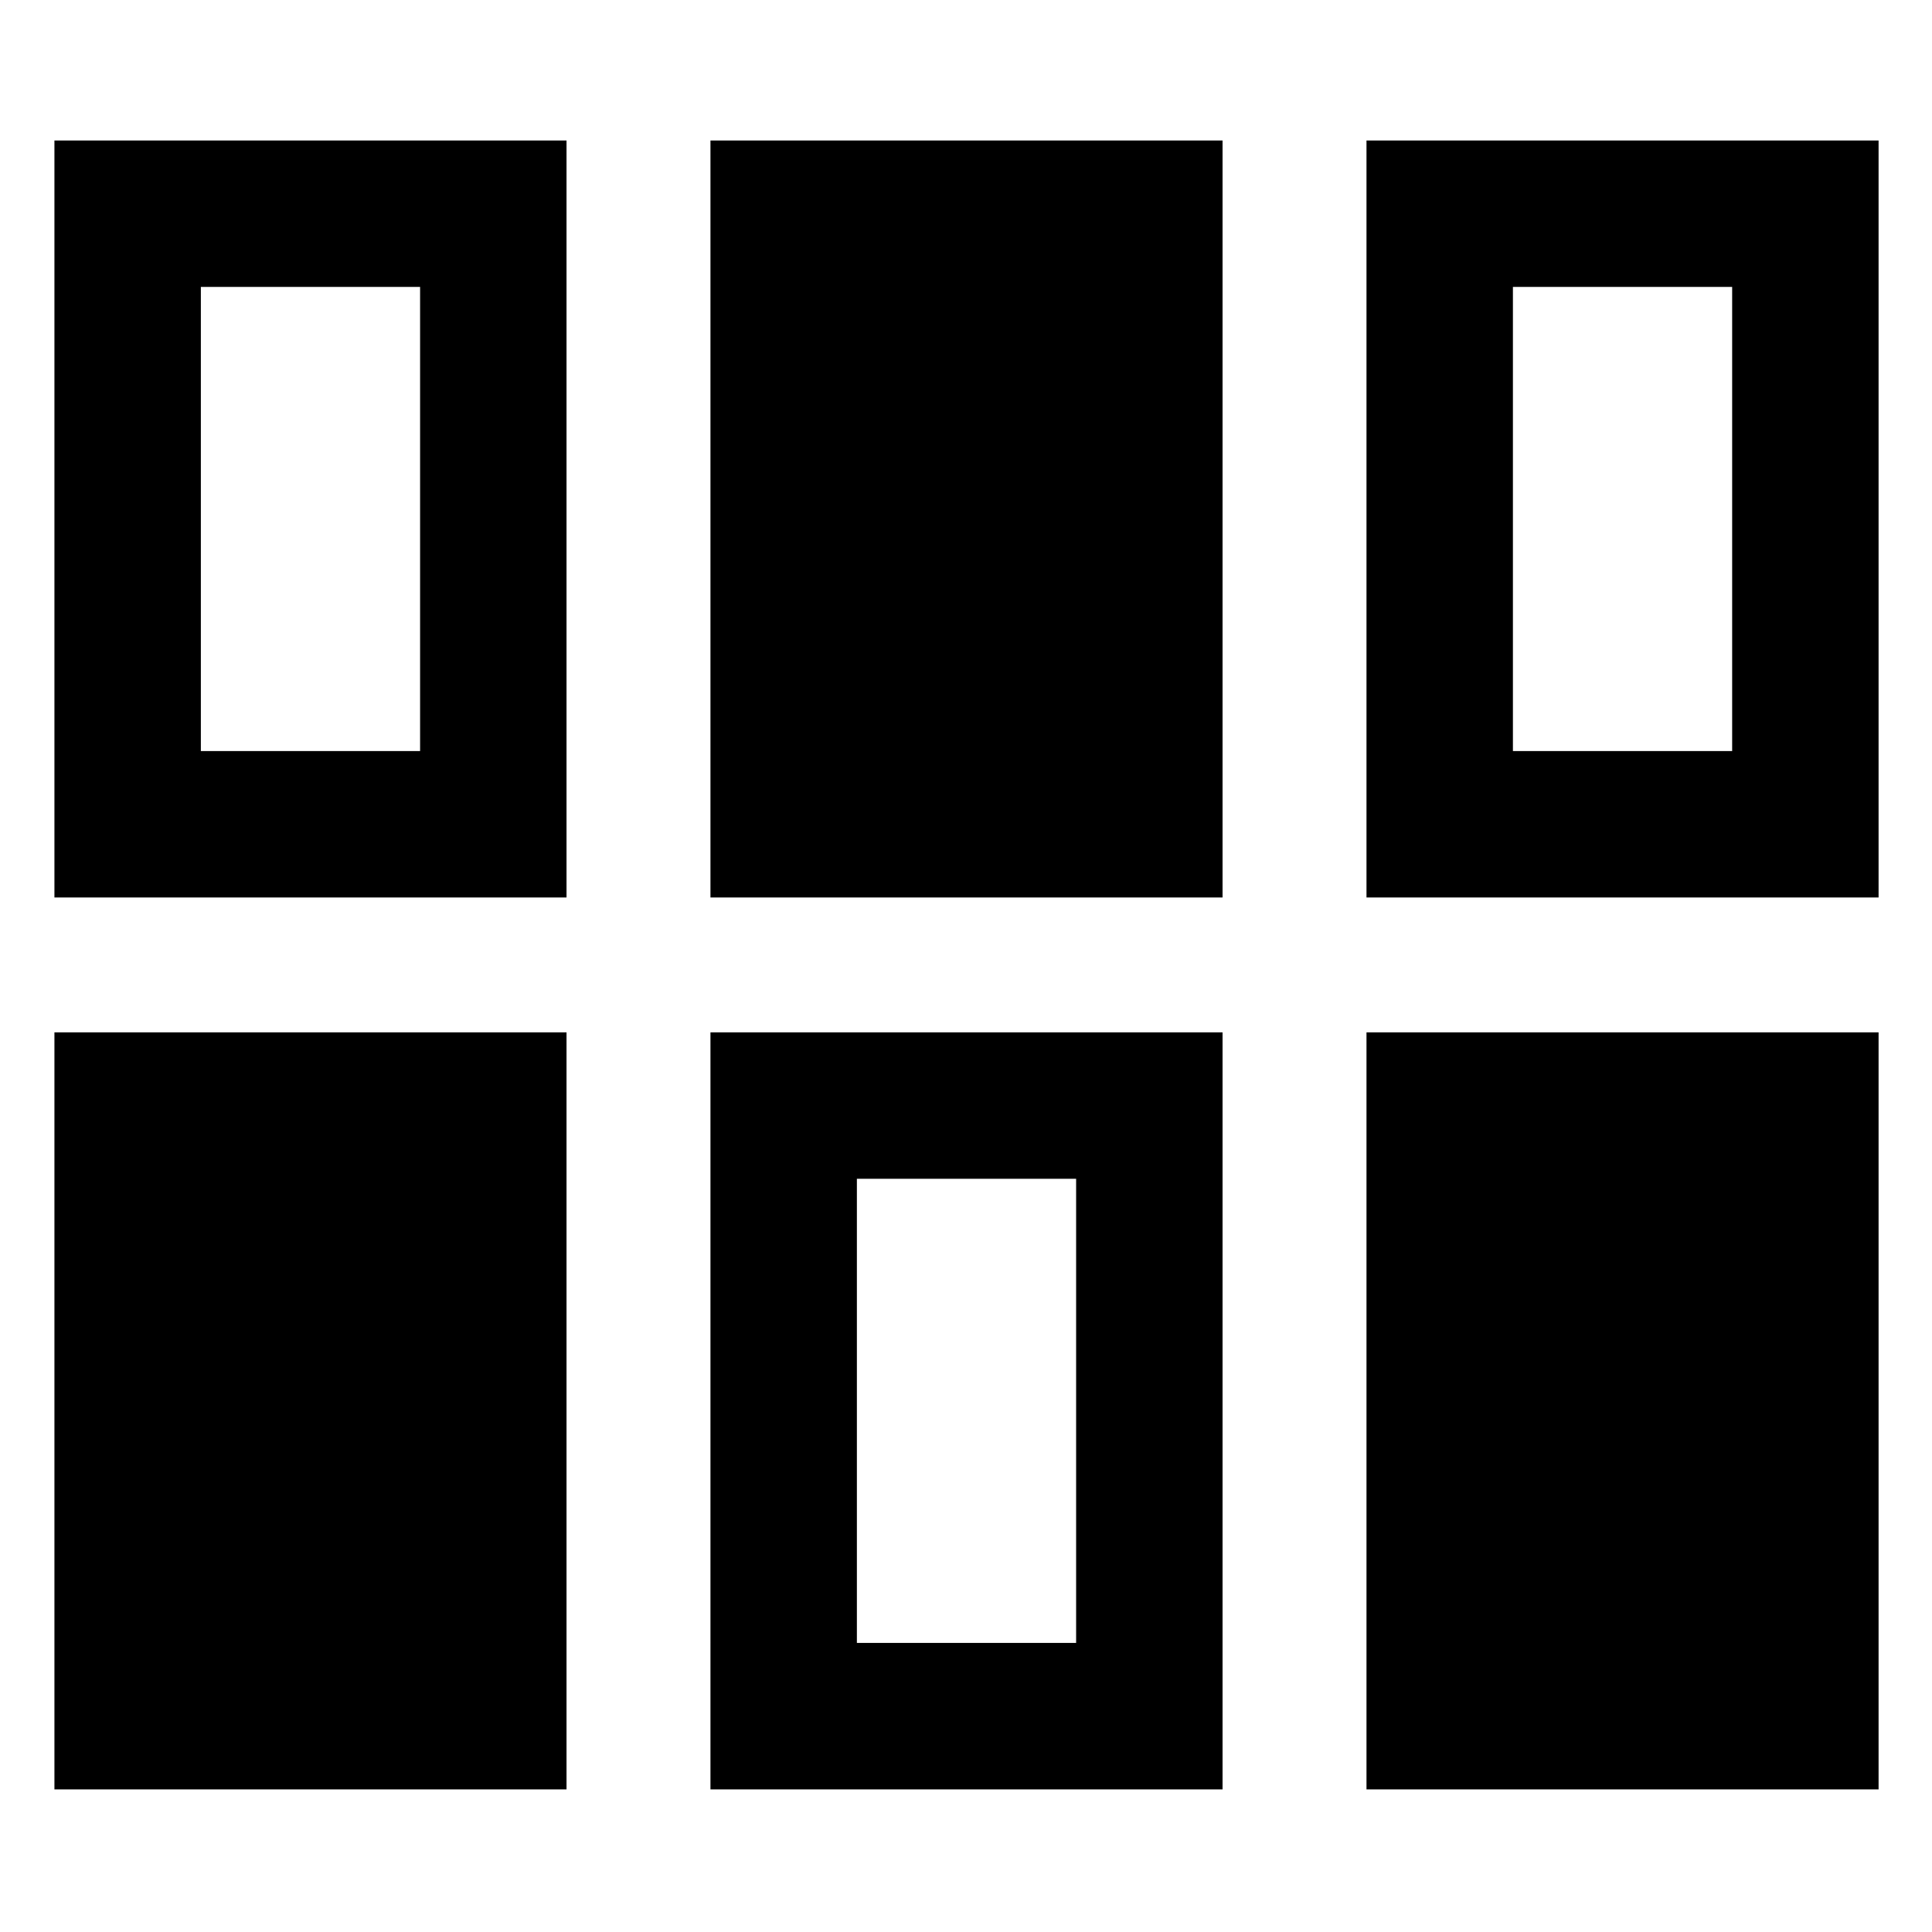 <svg xmlns="http://www.w3.org/2000/svg" height="48" viewBox="0 96 960 960" width="48"><path d="M27.043 985.131V608.978H281.5v376.153H27.043Zm325.978 0V608.978h254.458v376.153H353.021Zm325.979 0V608.978h254.457v376.153H679ZM425.783 912.37h108.934V681.74H425.783v230.63ZM27.043 541.957V165.804H281.5v376.153H27.043Zm325.978 0V165.804h254.458v376.153H353.021Zm325.979 0V165.804h254.457v376.153H679ZM99.804 469.195h108.934v-230.63H99.804v230.63Zm651.958 0h108.934v-230.63H751.762v230.63Z"/></svg>